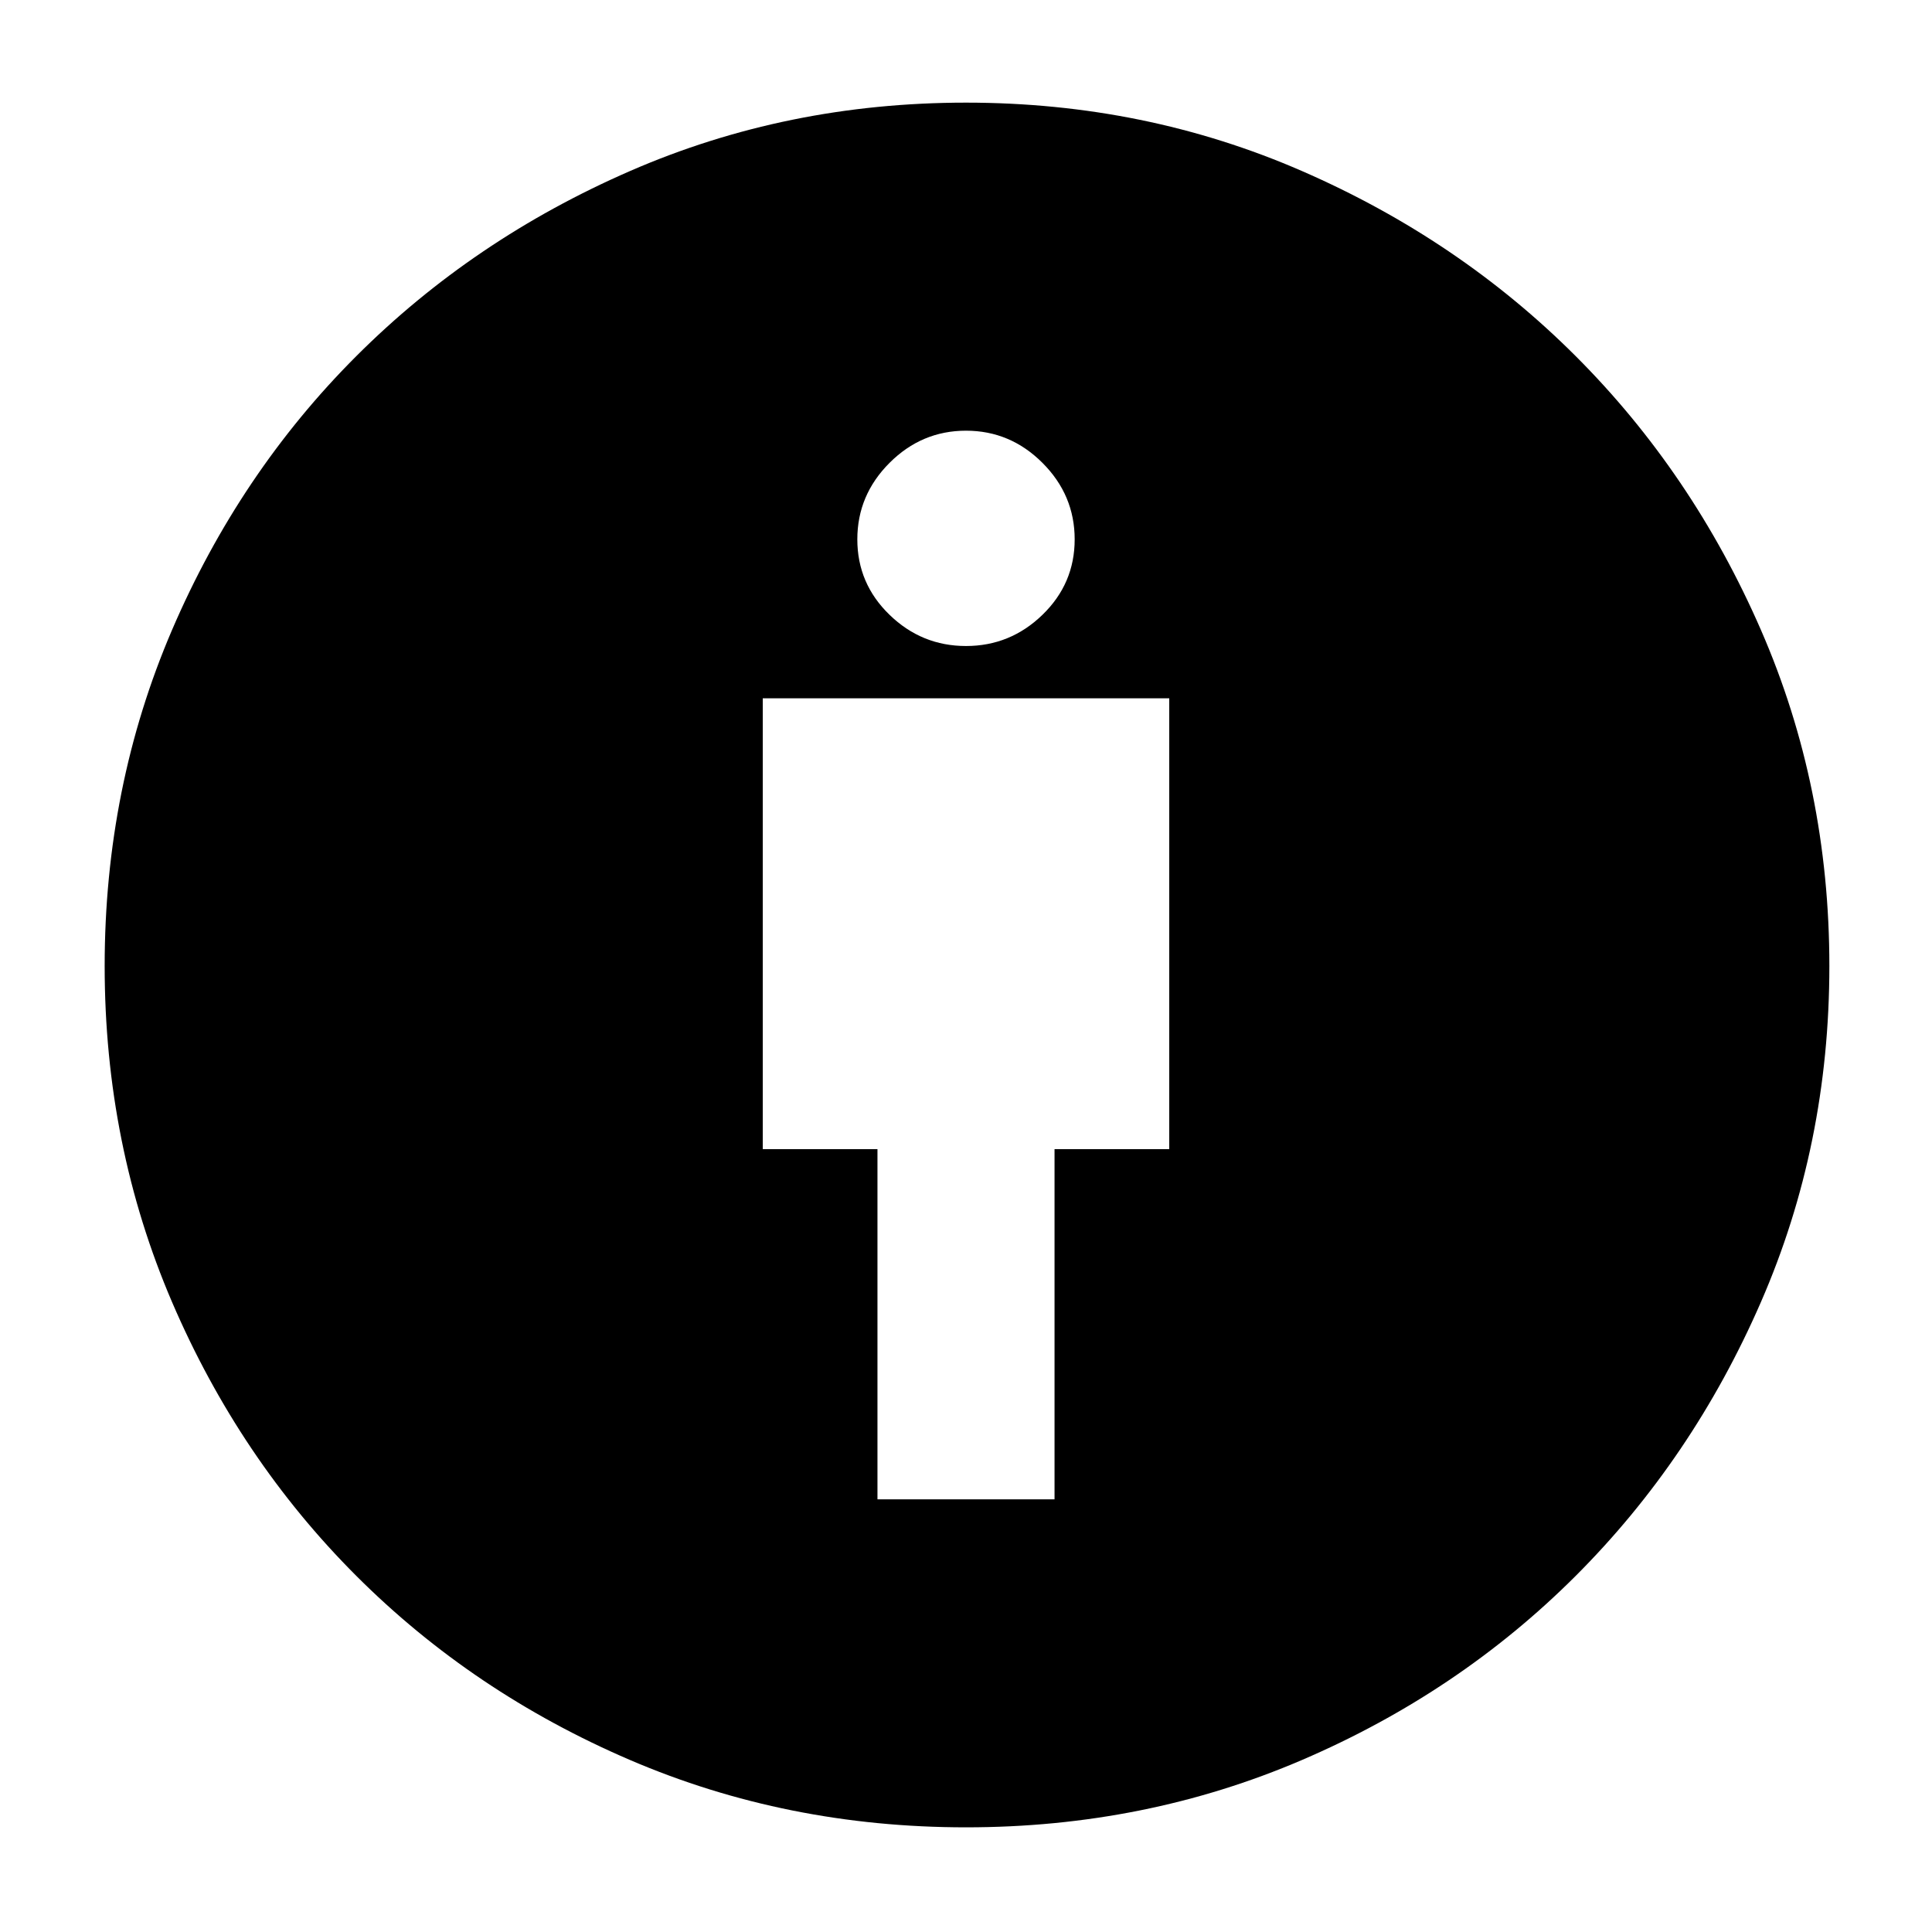 <svg xmlns="http://www.w3.org/2000/svg" height="40" width="40"><path d="M18.167 31.042h3.666v-7.25h2.375v-9.334h-8.416v9.334h2.375ZM20 37.833q-3.708 0-6.958-1.395-3.25-1.396-5.667-3.813-2.417-2.417-3.813-5.667Q2.167 23.708 2.167 20t1.395-6.958q1.396-3.25 3.813-5.667 2.417-2.417 5.667-3.833Q16.292 2.125 20 2.125t6.958 1.417q3.25 1.416 5.667 3.833 2.417 2.417 3.833 5.667 1.417 3.25 1.417 6.958t-1.417 6.958q-1.416 3.25-3.833 5.667-2.417 2.417-5.667 3.813-3.25 1.395-6.958 1.395Zm0-24.458q.917 0 1.583-.646.667-.646.667-1.562 0-.917-.667-1.584-.666-.666-1.583-.666-.917 0-1.583.666-.667.667-.667 1.584 0 .916.667 1.562.666.646 1.583.646Z"/></svg>